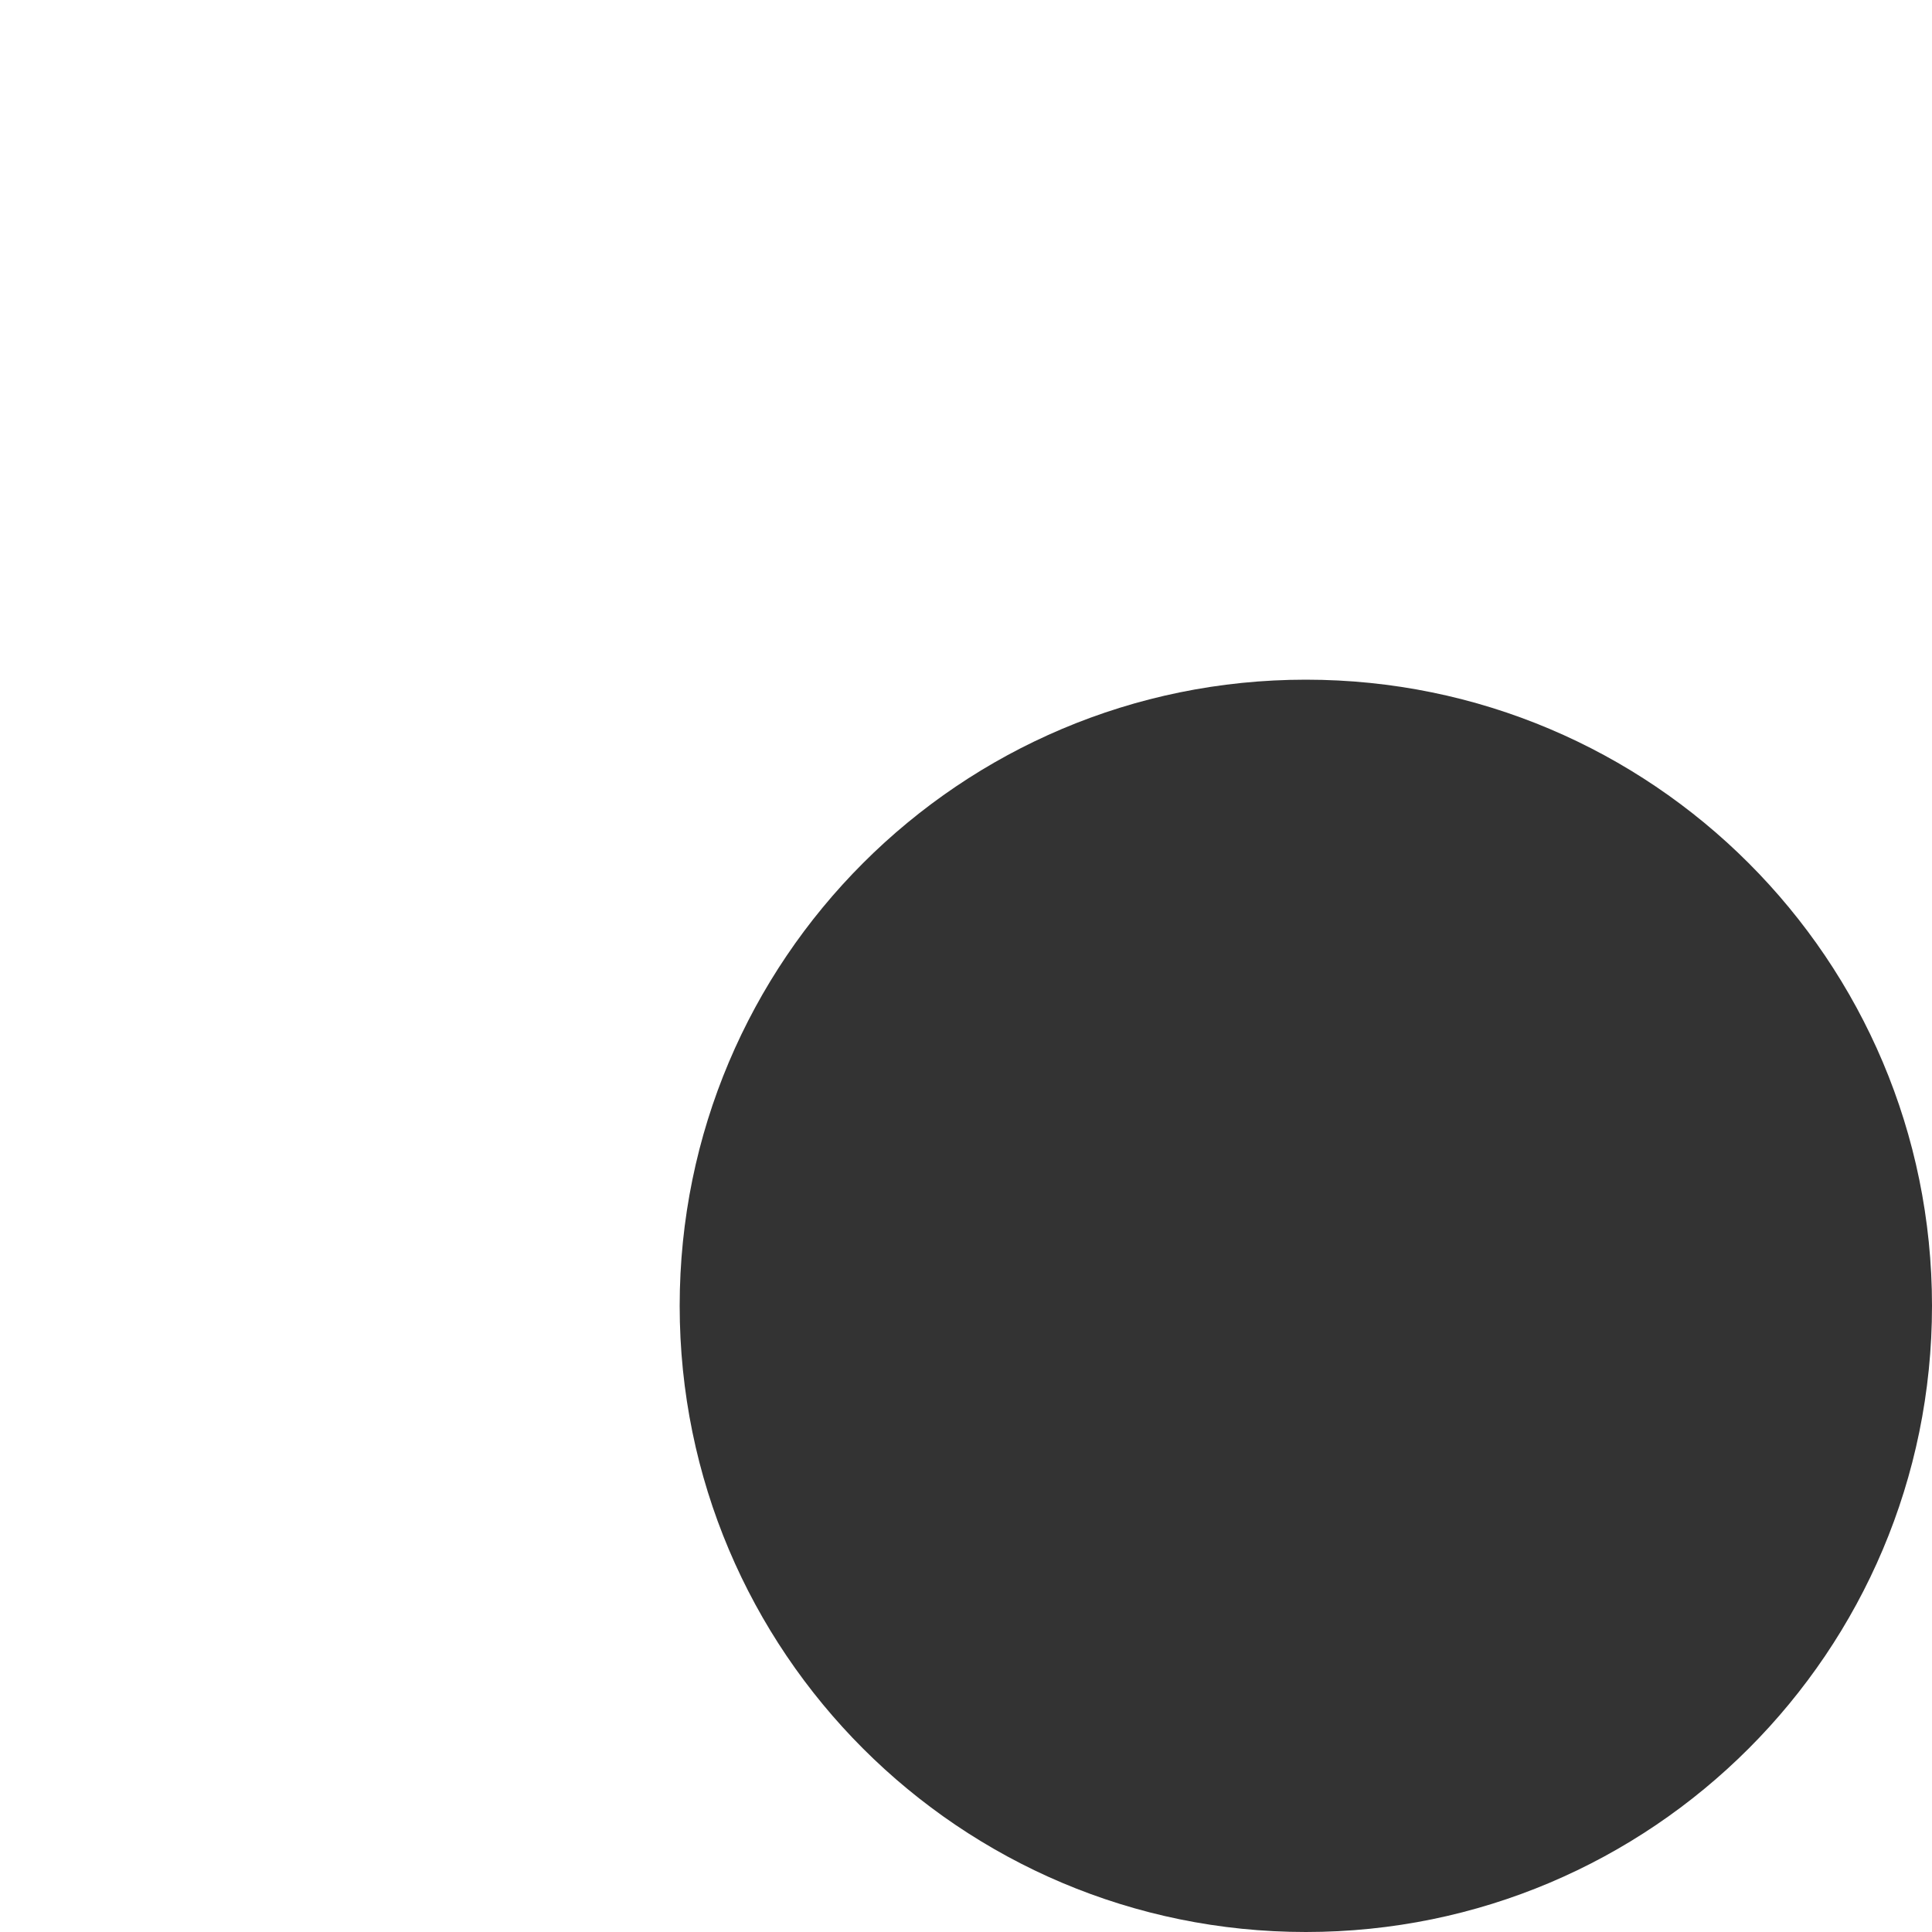 <svg width="40" height="40" viewBox="0 0 40 40" fill="none" xmlns="http://www.w3.org/2000/svg">
<rect x="0" y="0" width="40" height="40" fill="#333333" stroke="none"/>
<g clip-path="url(#clip0_3765_2905)">
<path fill-rule="evenodd" clip-rule="evenodd" d="M40 0H0V40H27.036H40V27.036V0ZM40 27.036C40 19.876 34.196 14.072 27.036 14.072C19.876 14.072 14.072 19.876 14.072 27.036C14.072 34.196 19.876 40 27.036 40C34.196 40 40 34.196 40 27.036Z" fill="white"/>
</g>
<defs>
<clipPath id="clip0_3765_2905">
<rect width="40" height="40" fill="white"/>
</clipPath>
</defs>
</svg>
